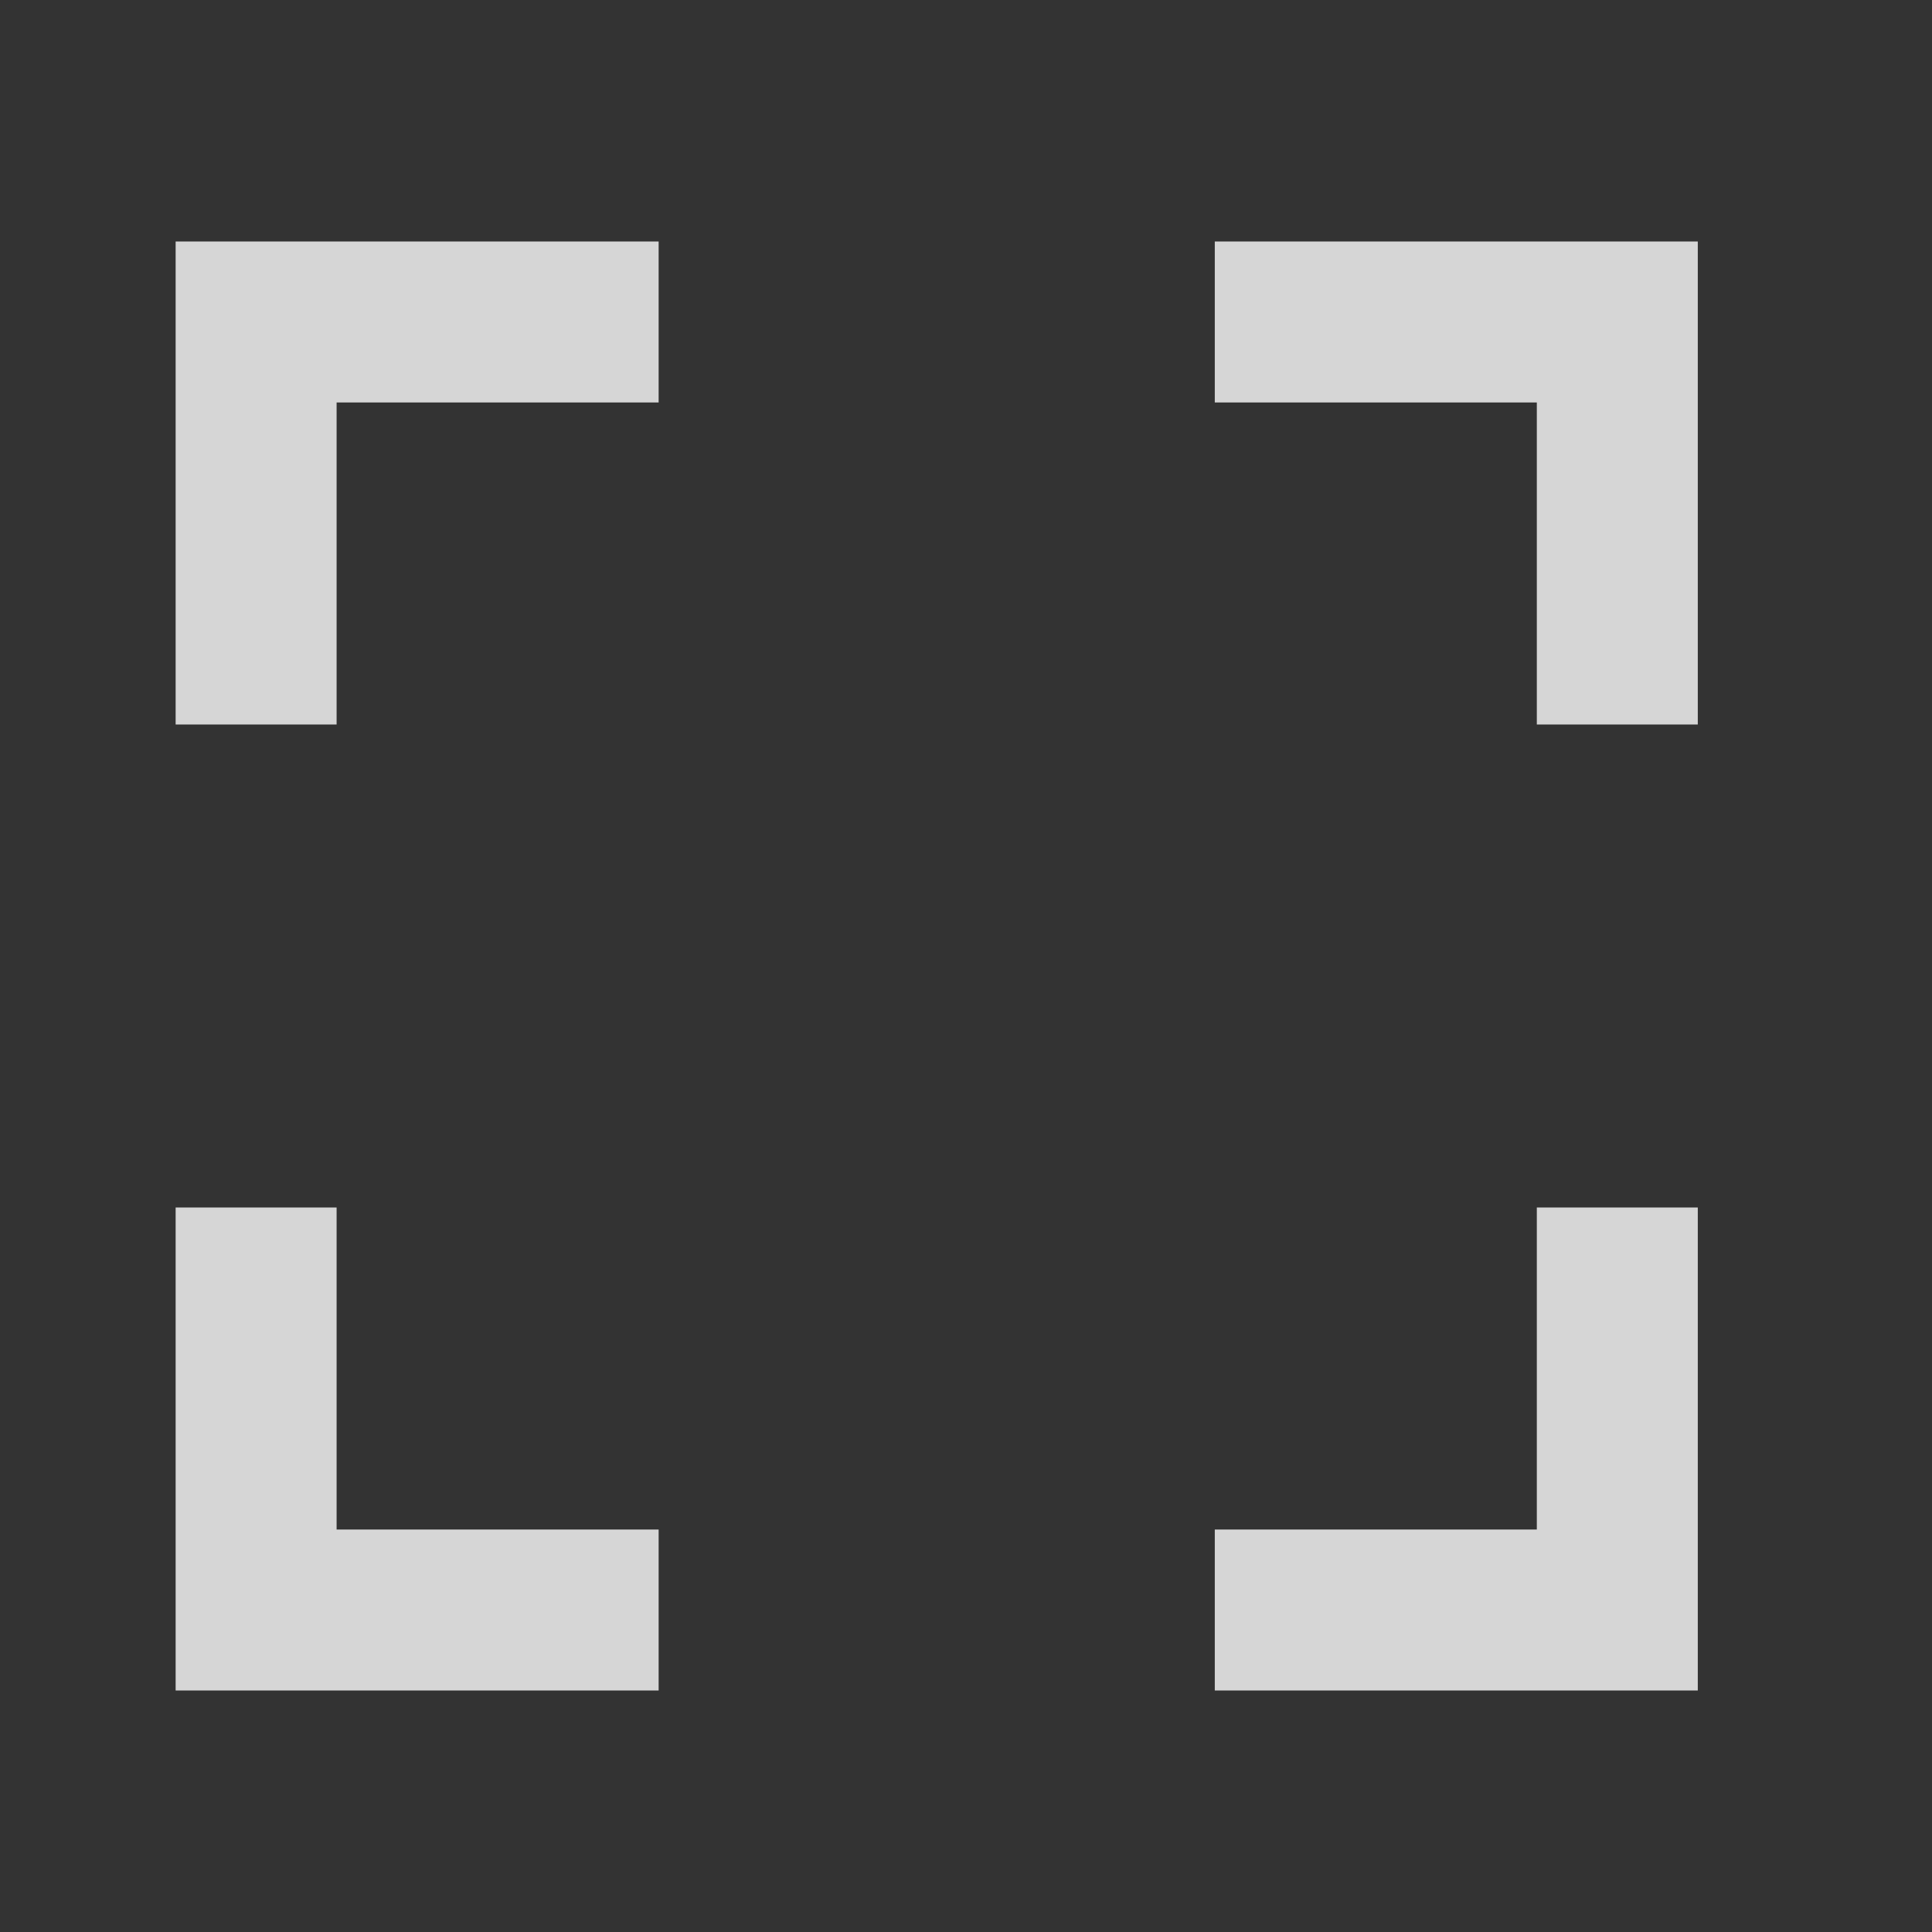 <svg width="22" height="22" viewBox="0 0 22 22" fill="none" xmlns="http://www.w3.org/2000/svg">
<rect x="0" y="0" width="22" height="22" fill="#333333" stroke="none"/>
<g clip-path="url(#clip0_532_3871)">
<path d="M17.5 2.75H19.333V8.25H17.5V4.583H13.833V2.75H17.5ZM3.833 2.75H7.5V4.583H3.833V8.25H2V2.75H3.833ZM17.5 17.417V13.75H19.333V19.25H13.833V17.417H17.5ZM3.833 17.417H7.5V19.25H2V13.75H3.833V17.417Z" fill="white" fill-opacity="0.8"/>
</g>
<defs>
<clipPath id="clip0_532_3871">
<rect width="22" height="22" fill="white"/>
</clipPath>
</defs>
</svg>
